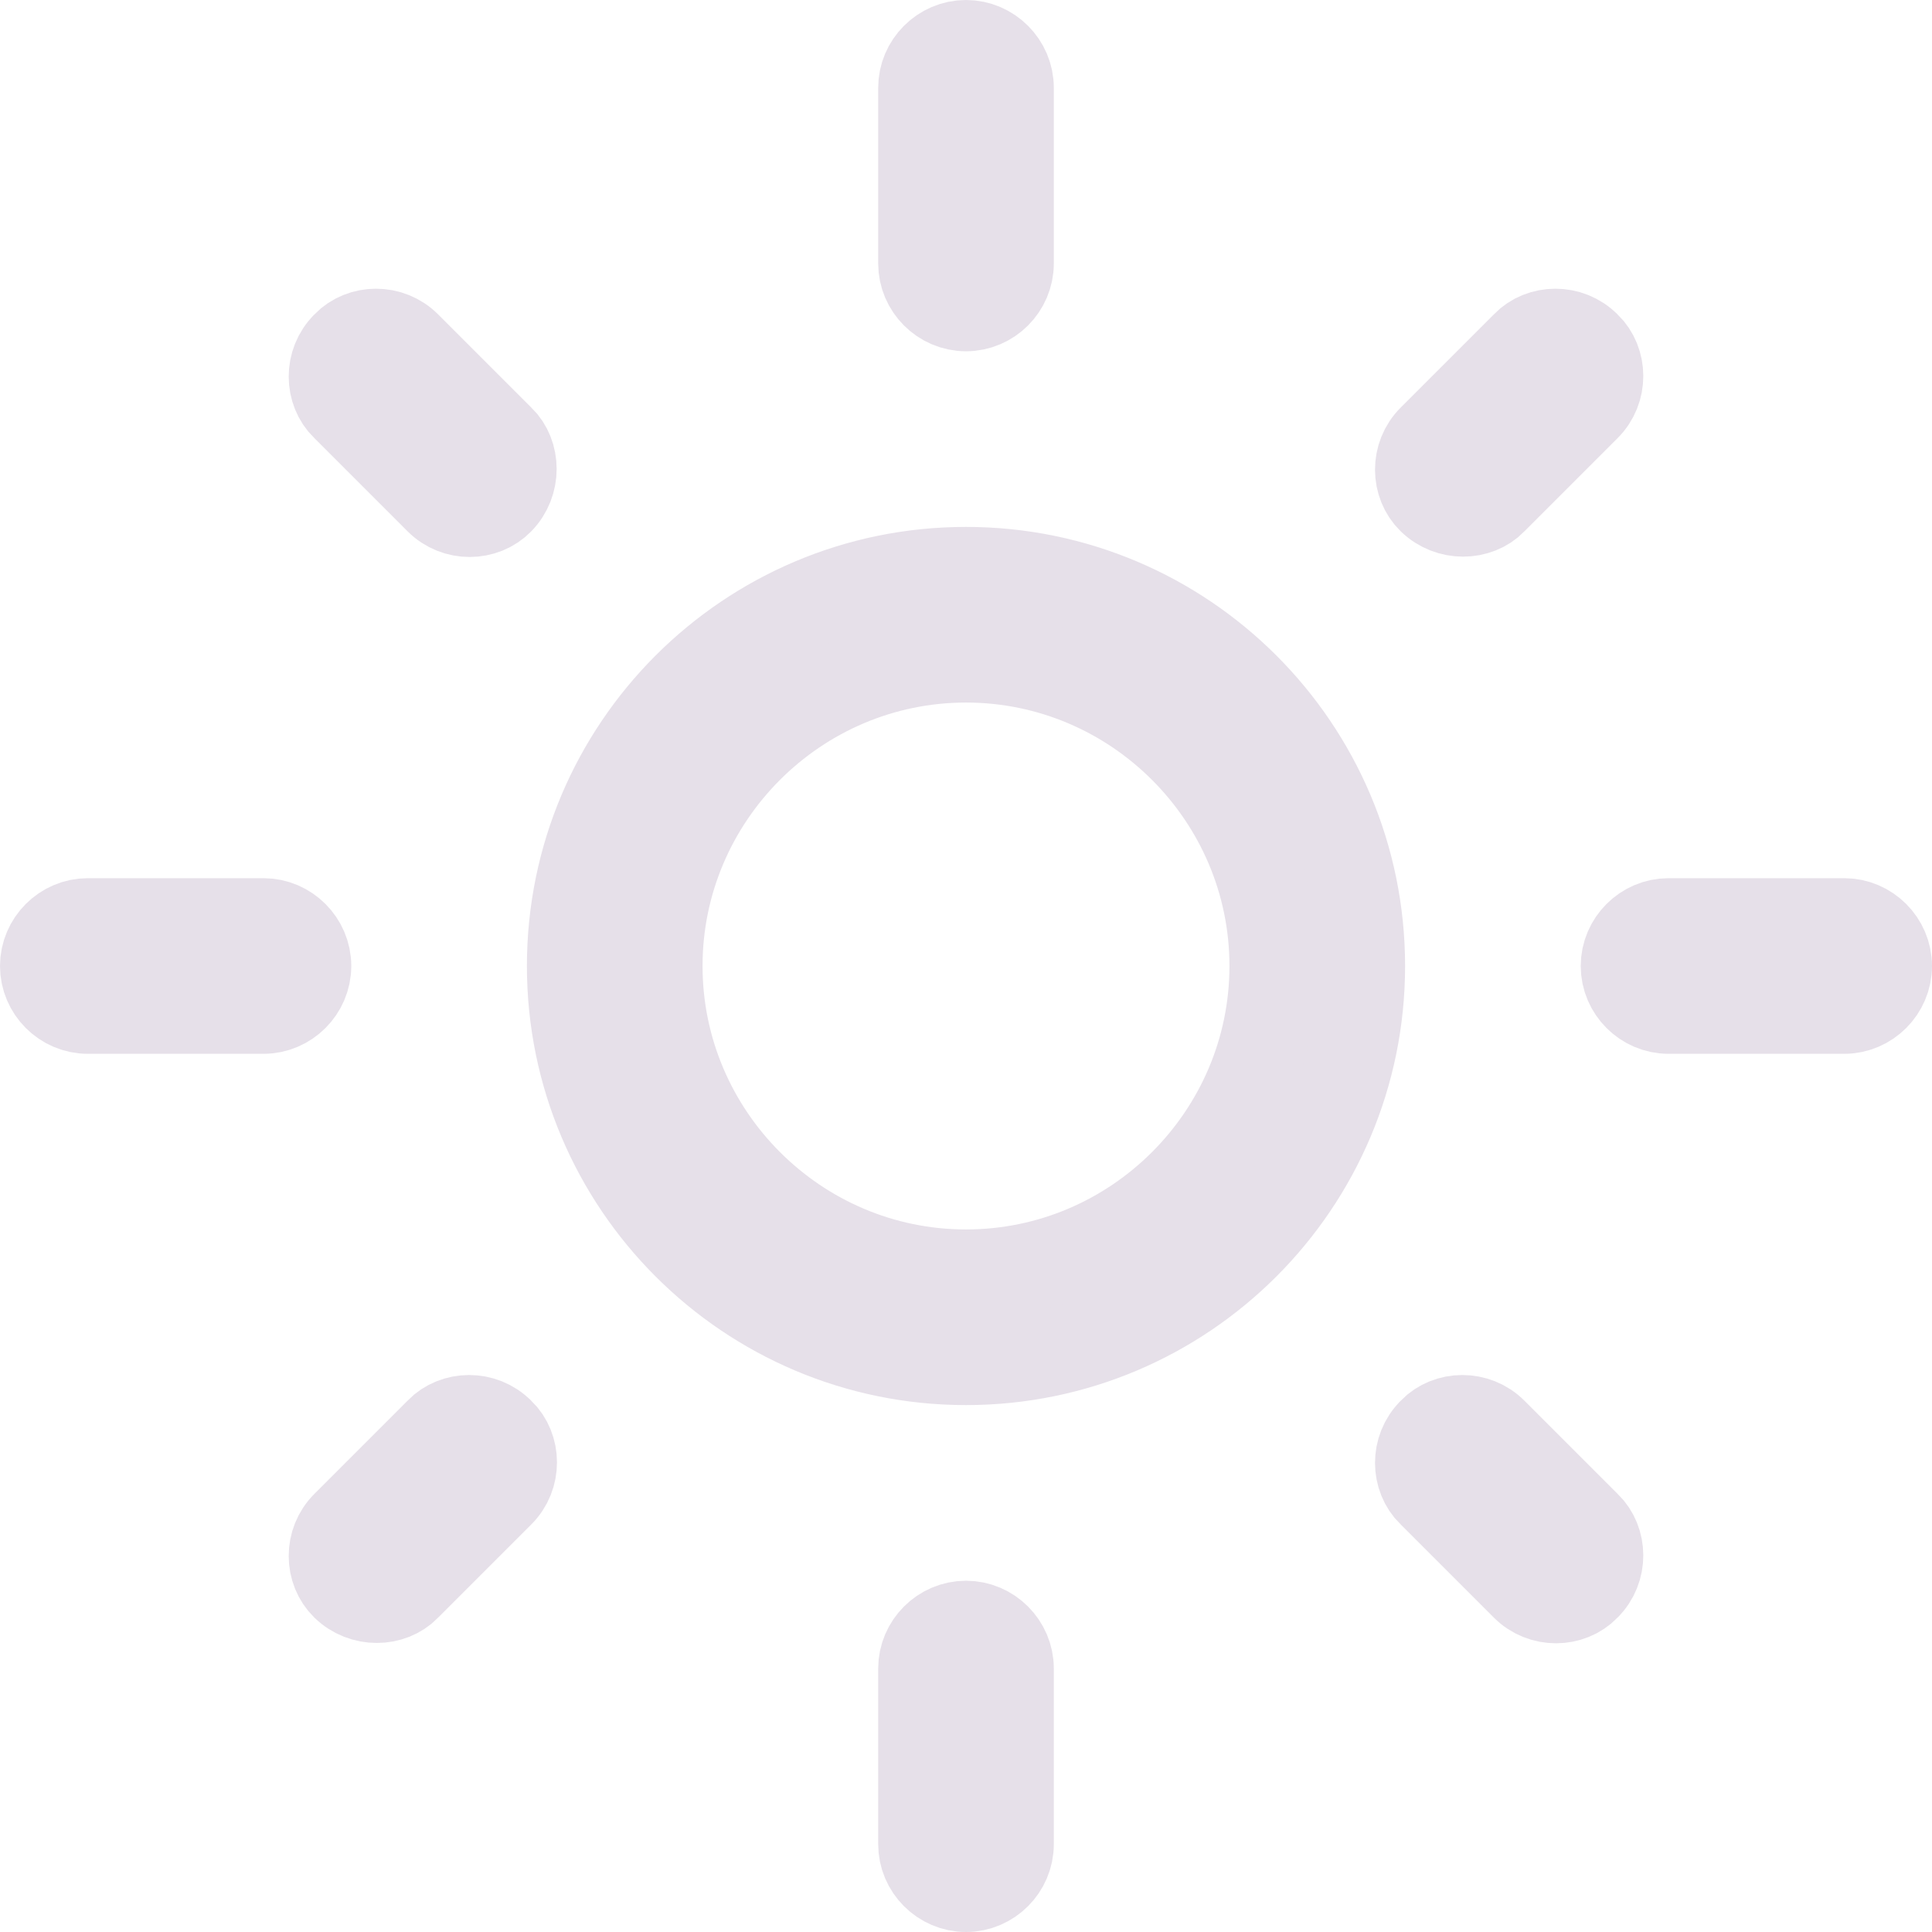 <svg width="22" height="22" viewBox="0 0 22 22" fill="none" xmlns="http://www.w3.org/2000/svg">
<path d="M3.934 3.934L3.934 3.934L3.938 3.929C4.119 3.743 4.439 3.736 4.636 3.934L5.696 4.994L5.696 4.994L5.701 4.998C5.881 5.174 5.891 5.497 5.692 5.701C5.511 5.887 5.191 5.894 4.994 5.696L3.934 4.636L3.934 4.636L3.929 4.632C3.743 4.451 3.736 4.131 3.934 3.934ZM16.304 16.304L16.304 16.304L16.308 16.299C16.489 16.113 16.809 16.106 17.006 16.304L18.066 17.364L18.066 17.364L18.071 17.368C18.257 17.549 18.264 17.869 18.066 18.066L18.066 18.066L18.062 18.071C17.881 18.257 17.561 18.264 17.364 18.066L16.304 17.006L16.304 17.006L16.299 17.002C16.113 16.821 16.106 16.501 16.304 16.304ZM18.066 3.934L18.066 3.934L18.071 3.938C18.257 4.119 18.264 4.439 18.066 4.636L17.006 5.696L17.006 5.696L17.002 5.701C16.826 5.881 16.503 5.891 16.299 5.692C16.113 5.511 16.106 5.191 16.304 4.994L17.364 3.934L17.364 3.934L17.368 3.929C17.549 3.743 17.869 3.736 18.066 3.934ZM5.696 16.304L5.696 16.304L5.701 16.308C5.887 16.489 5.894 16.809 5.696 17.006L4.636 18.066L4.636 18.066L4.632 18.071C4.456 18.251 4.133 18.261 3.929 18.062C3.743 17.881 3.736 17.561 3.934 17.364L4.994 16.304L4.994 16.304L4.998 16.299C5.179 16.113 5.499 16.106 5.696 16.304ZM14.5 11C14.5 9.074 12.926 7.5 11 7.5C9.074 7.5 7.5 9.074 7.5 11C7.5 12.926 9.074 14.5 11 14.5C12.926 14.5 14.5 12.926 14.5 11ZM6.5 11C6.5 8.516 8.516 6.5 11 6.5C13.484 6.5 15.5 8.516 15.5 11C15.5 13.484 13.484 15.5 11 15.5C8.516 15.5 6.5 13.484 6.5 11ZM3 11.5H1C0.726 11.5 0.5 11.274 0.5 11C0.5 10.726 0.726 10.5 1 10.5H3C3.274 10.5 3.5 10.726 3.5 11C3.5 11.274 3.274 11.5 3 11.5ZM21 11.5H19C18.726 11.5 18.5 11.274 18.5 11C18.5 10.726 18.726 10.5 19 10.5H21C21.274 10.5 21.5 10.726 21.5 11C21.5 11.274 21.274 11.5 21 11.5ZM10.5 3V1C10.5 0.726 10.726 0.5 11 0.5C11.274 0.5 11.5 0.726 11.5 1V3C11.5 3.274 11.274 3.5 11 3.5C10.726 3.5 10.5 3.274 10.5 3ZM10.5 21V19C10.5 18.726 10.726 18.5 11 18.5C11.274 18.5 11.5 18.726 11.5 19V21C11.5 21.274 11.274 21.5 11 21.5C10.726 21.5 10.5 21.274 10.5 21Z" fill="#E6E0E9" stroke="#E6E0E9"/>
</svg>

